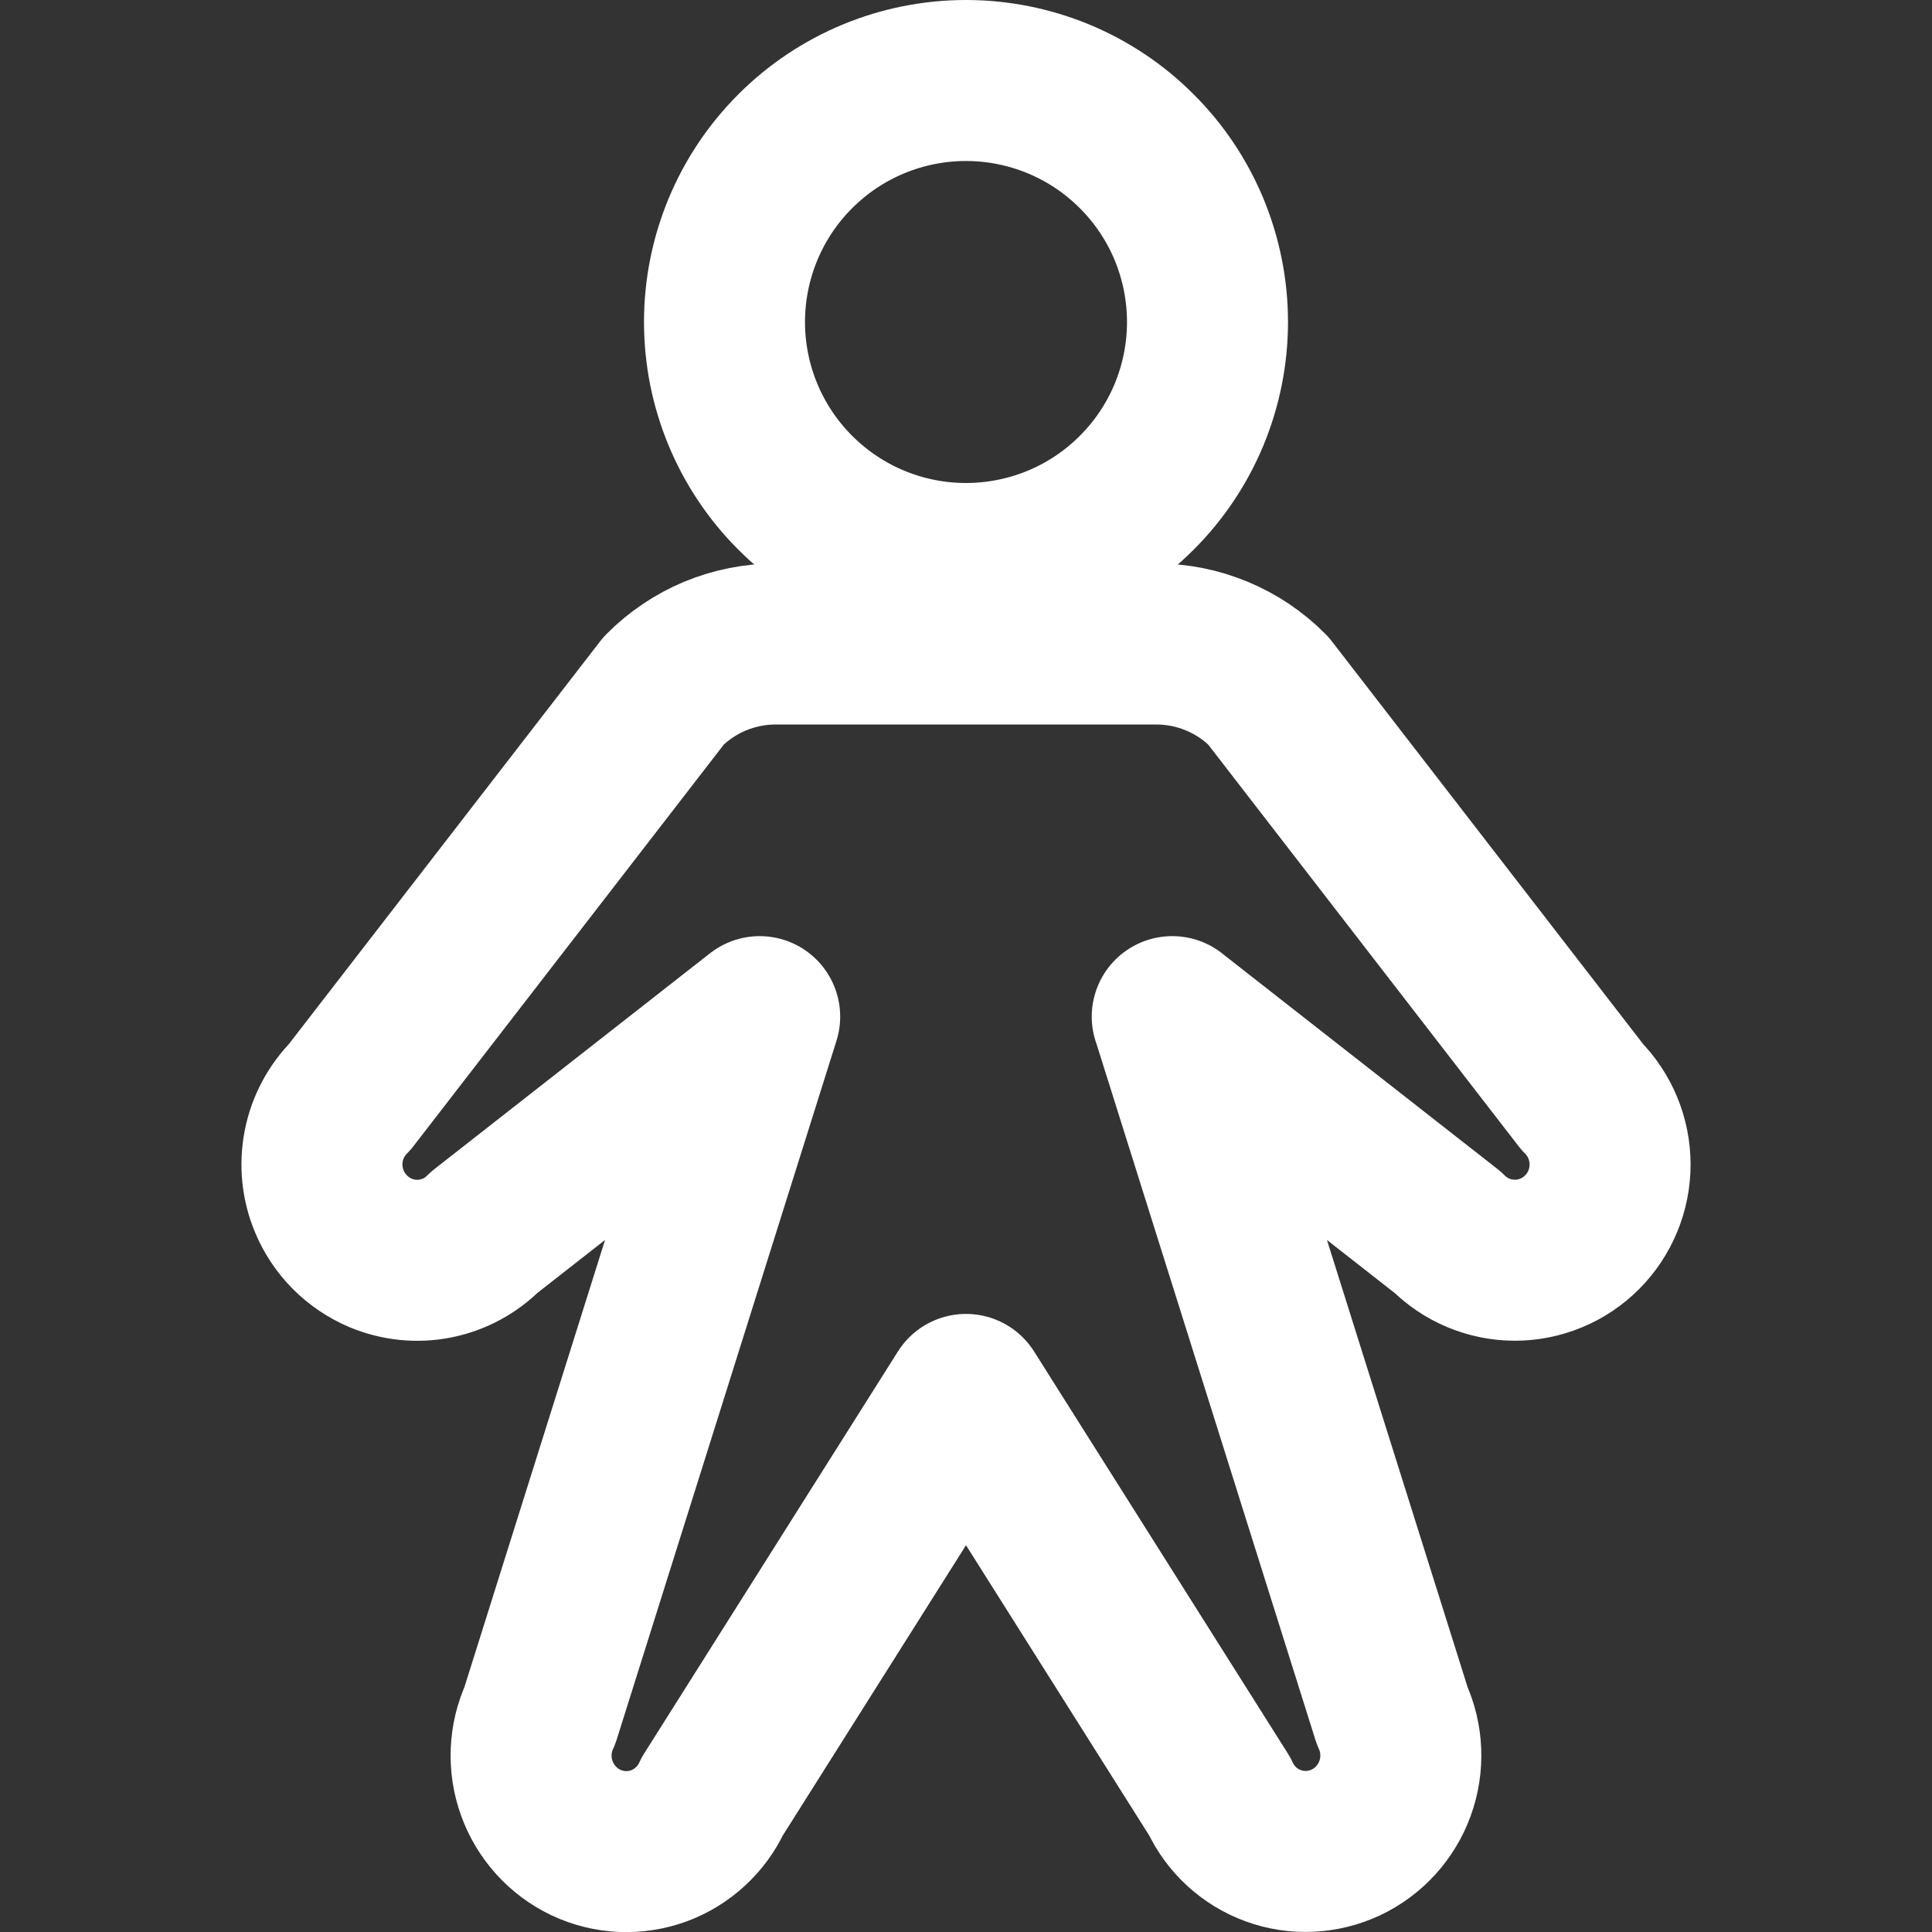 <svg width="24" height="24" viewBox="0 0 24 24" fill="none" xmlns="http://www.w3.org/2000/svg">
<rect x="0" y="0" width="24" height="24" fill="#333333" stroke="none"/>
<g clip-path="url(#clip0)">
<path d="M12 7C12.394 7 12.784 6.922 13.148 6.772C13.512 6.621 13.843 6.4 14.121 6.121C14.4 5.843 14.621 5.512 14.772 5.148C14.922 4.784 15 4.394 15 4C15 3.606 14.922 3.216 14.772 2.852C14.621 2.488 14.4 2.157 14.121 1.879C13.843 1.6 13.512 1.379 13.148 1.228C12.784 1.078 12.394 1 12 1C11.204 1 10.441 1.316 9.879 1.879C9.316 2.441 9 3.204 9 4C9 4.796 9.316 5.559 9.879 6.121C10.441 6.684 11.204 7 12 7V7Z" stroke="white" stroke-width="2" stroke-linecap="round" stroke-linejoin="round"/>
<path d="M14.562 12.629L17.983 15.307C18.093 15.417 18.223 15.505 18.366 15.564C18.509 15.624 18.663 15.655 18.819 15.655C18.974 15.655 19.128 15.624 19.271 15.564C19.414 15.505 19.544 15.417 19.654 15.307C19.876 15.084 20.001 14.781 20.001 14.466C20.001 14.151 19.876 13.848 19.654 13.625L15.755 8.58C15.573 8.396 15.356 8.25 15.117 8.151C14.878 8.051 14.622 8 14.363 8H9.637C9.378 8 9.122 8.051 8.883 8.15C8.644 8.25 8.427 8.396 8.245 8.58L4.346 13.625C4.18 13.792 4.067 14.004 4.022 14.234C3.976 14.465 4 14.704 4.09 14.921C4.21 15.212 4.44 15.443 4.73 15.565C4.946 15.655 5.184 15.679 5.413 15.633C5.642 15.587 5.853 15.473 6.017 15.307L9.437 12.629L6.707 21.309C6.575 21.595 6.562 21.921 6.669 22.216C6.776 22.512 6.995 22.754 7.279 22.889C7.42 22.955 7.572 22.993 7.728 23C7.883 23.007 8.038 22.983 8.184 22.93C8.33 22.876 8.464 22.794 8.578 22.688C8.692 22.583 8.784 22.456 8.849 22.314L12 17.322L15.151 22.314C15.216 22.455 15.308 22.582 15.422 22.688C15.536 22.793 15.67 22.875 15.816 22.928C15.962 22.982 16.117 23.005 16.272 22.998C16.427 22.991 16.579 22.953 16.72 22.887C17.004 22.752 17.223 22.511 17.33 22.215C17.437 21.92 17.424 21.595 17.293 21.309L14.563 12.629H14.562Z" stroke="white" stroke-width="2" stroke-linecap="round" stroke-linejoin="round"/>
</g>
<defs>
<clipPath id="clip0">
<rect width="24" height="24" fill="white"/>
</clipPath>
</defs>
</svg>
